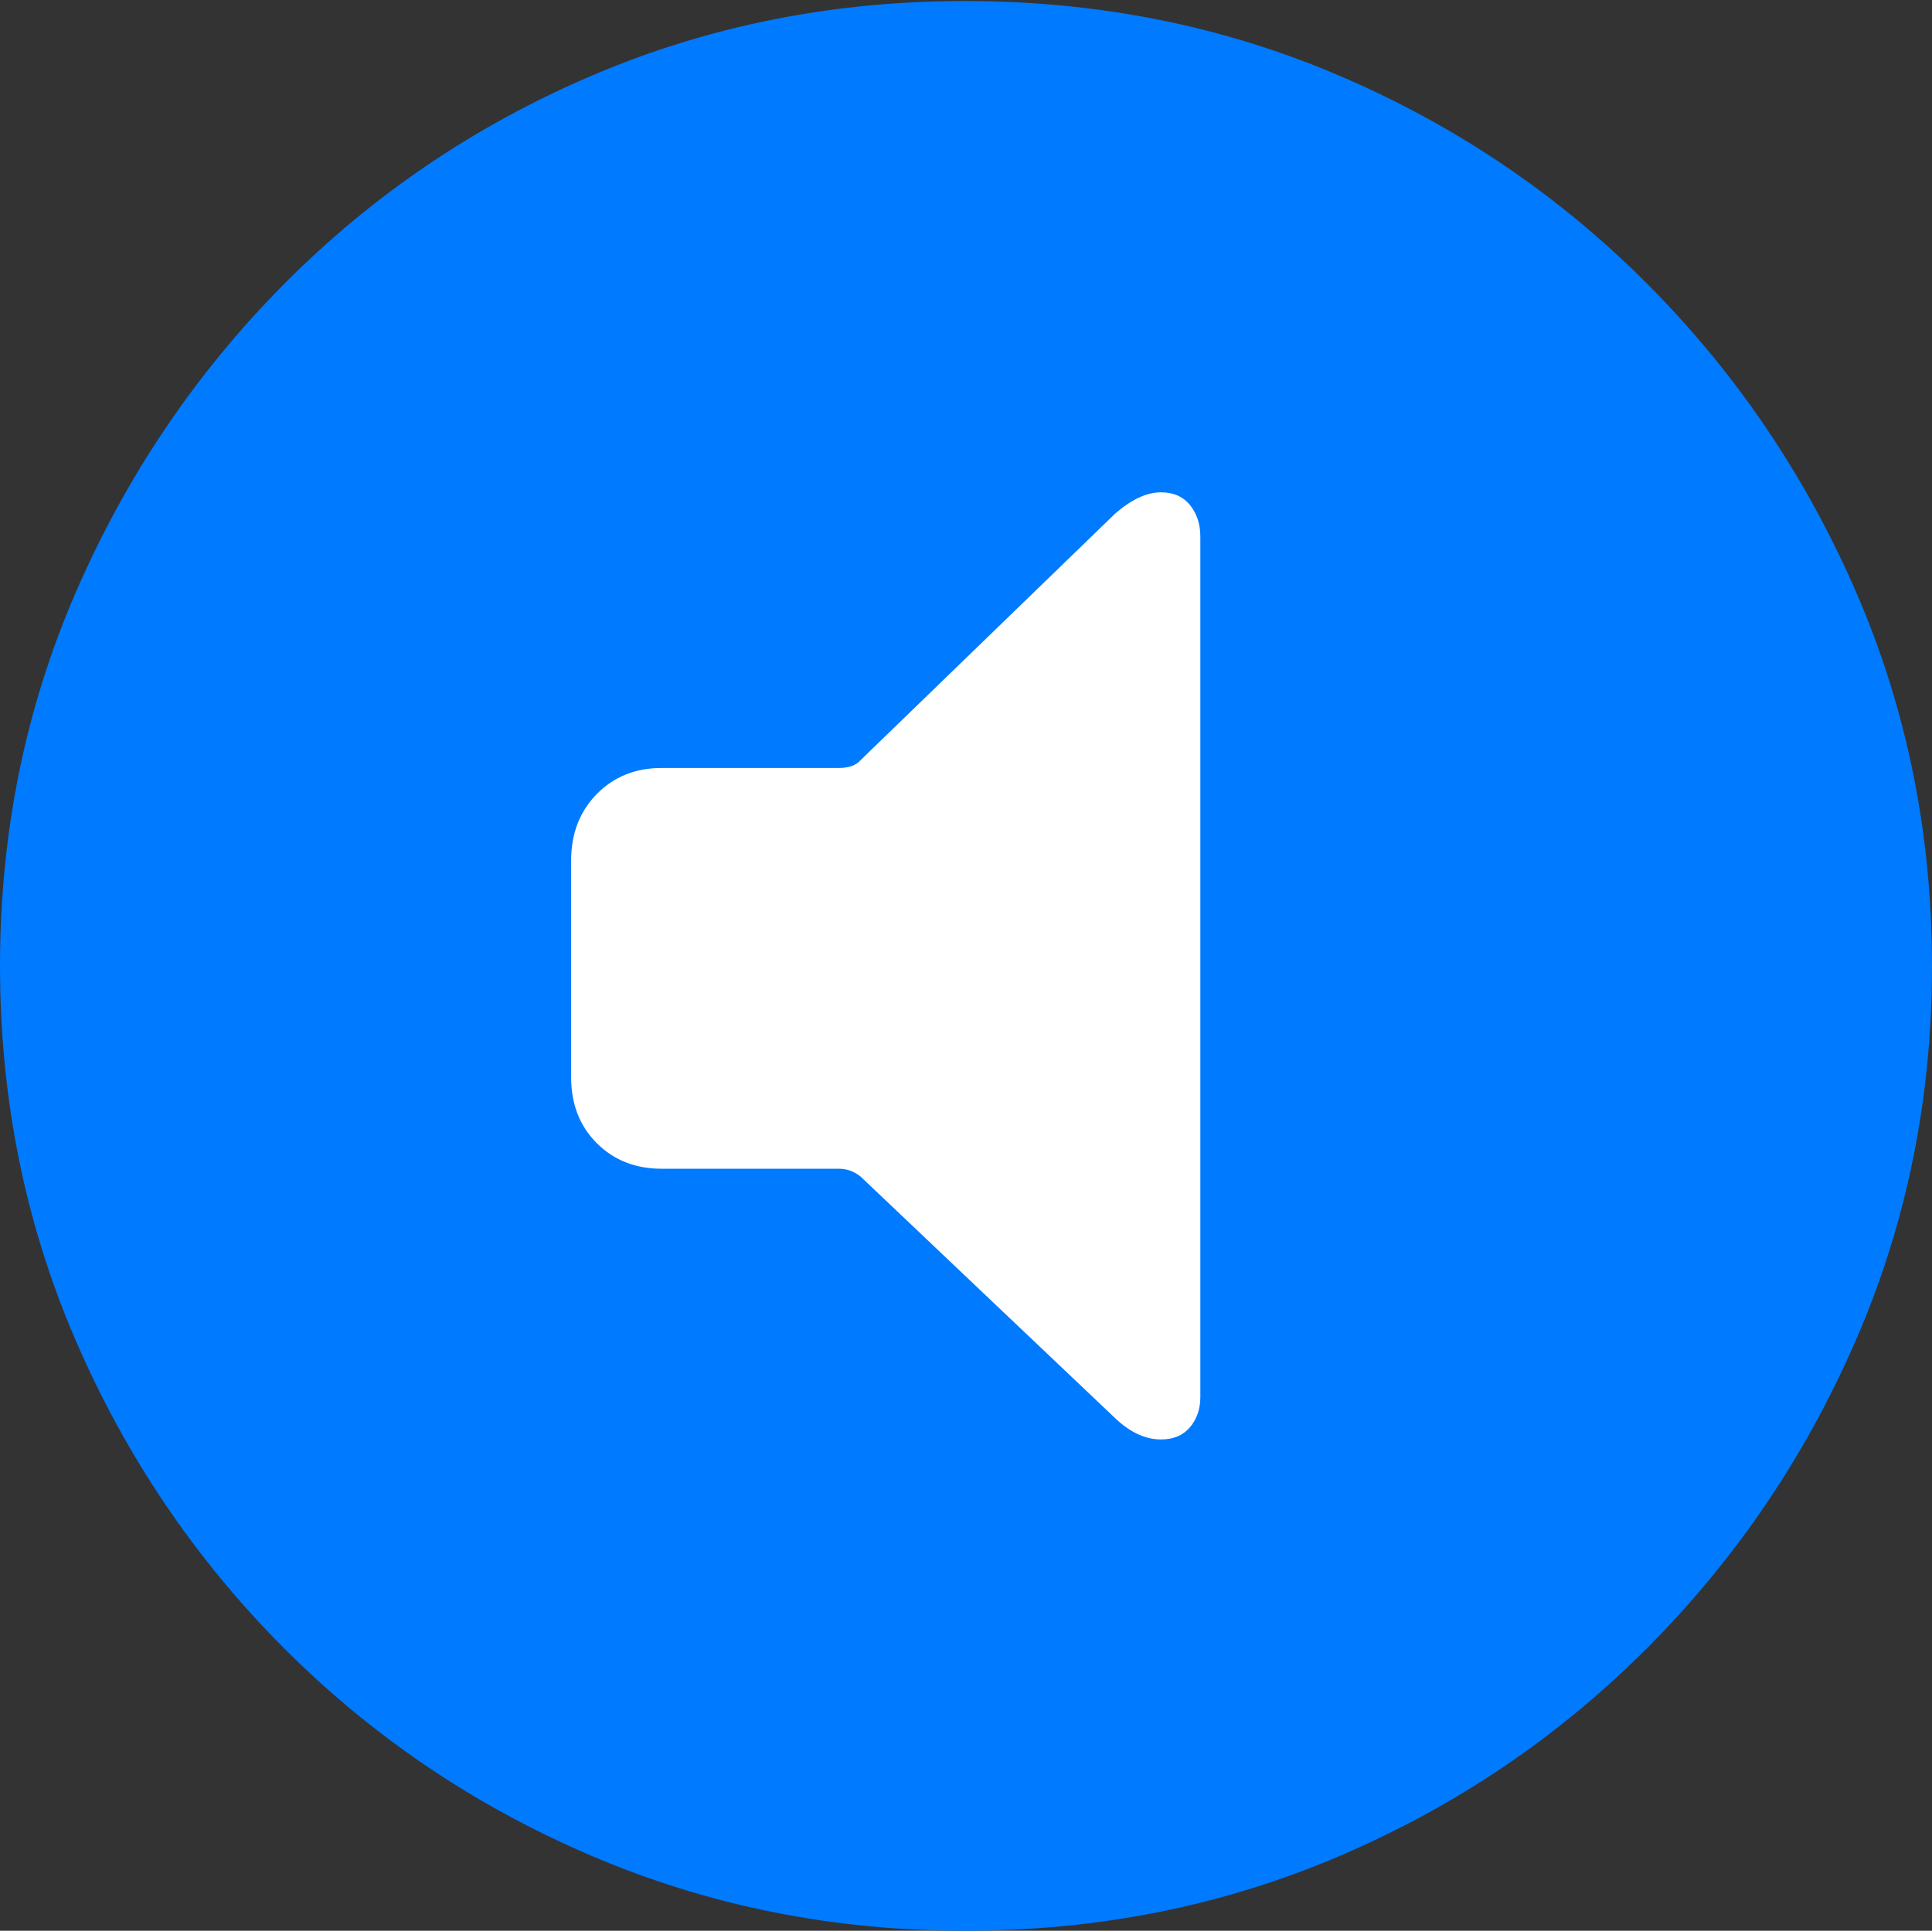 <?xml version="1.0" encoding="UTF-8"?>
<!--Generator: Apple Native CoreSVG 175-->
<!DOCTYPE svg
PUBLIC "-//W3C//DTD SVG 1.1//EN"
       "http://www.w3.org/Graphics/SVG/1.1/DTD/svg11.dtd">
<svg version="1.1" xmlns="http://www.w3.org/2000/svg" xmlns:xlink="http://www.w3.org/1999/xlink" width="19.16" height="19.15">
 <rect width="100%" height="100%" fill="#333333" stroke="none"/>
 <g>
  <rect height="19.15" opacity="0" width="19.16" x="0" y="0"/>
  <path d="M9.57 19.15Q11.553 19.15 13.286 18.408Q15.02 17.666 16.338 16.343Q17.656 15.02 18.408 13.286Q19.16 11.553 19.16 9.58Q19.16 7.607 18.408 5.874Q17.656 4.141 16.338 2.817Q15.02 1.494 13.286 0.752Q11.553 0.01 9.57 0.01Q7.598 0.01 5.864 0.752Q4.131 1.494 2.817 2.817Q1.504 4.141 0.752 5.874Q0 7.607 0 9.58Q0 11.553 0.747 13.286Q1.494 15.02 2.812 16.343Q4.131 17.666 5.869 18.408Q7.607 19.15 9.57 19.15Z" fill="#007aff"/>
  <path d="M11.514 14.277Q11.279 14.277 11.055 14.062L8.535 11.67Q8.438 11.592 8.32 11.592L6.562 11.592Q6.172 11.592 5.918 11.338Q5.664 11.084 5.664 10.684L5.664 8.535Q5.664 8.135 5.918 7.876Q6.172 7.617 6.562 7.617L8.32 7.617Q8.467 7.617 8.535 7.539L11.055 5.098Q11.299 4.883 11.514 4.883Q11.699 4.883 11.802 5.01Q11.904 5.137 11.904 5.322L11.904 13.857Q11.904 14.033 11.802 14.155Q11.699 14.277 11.514 14.277Z" fill="#ffffff"/>
 </g>
</svg>
